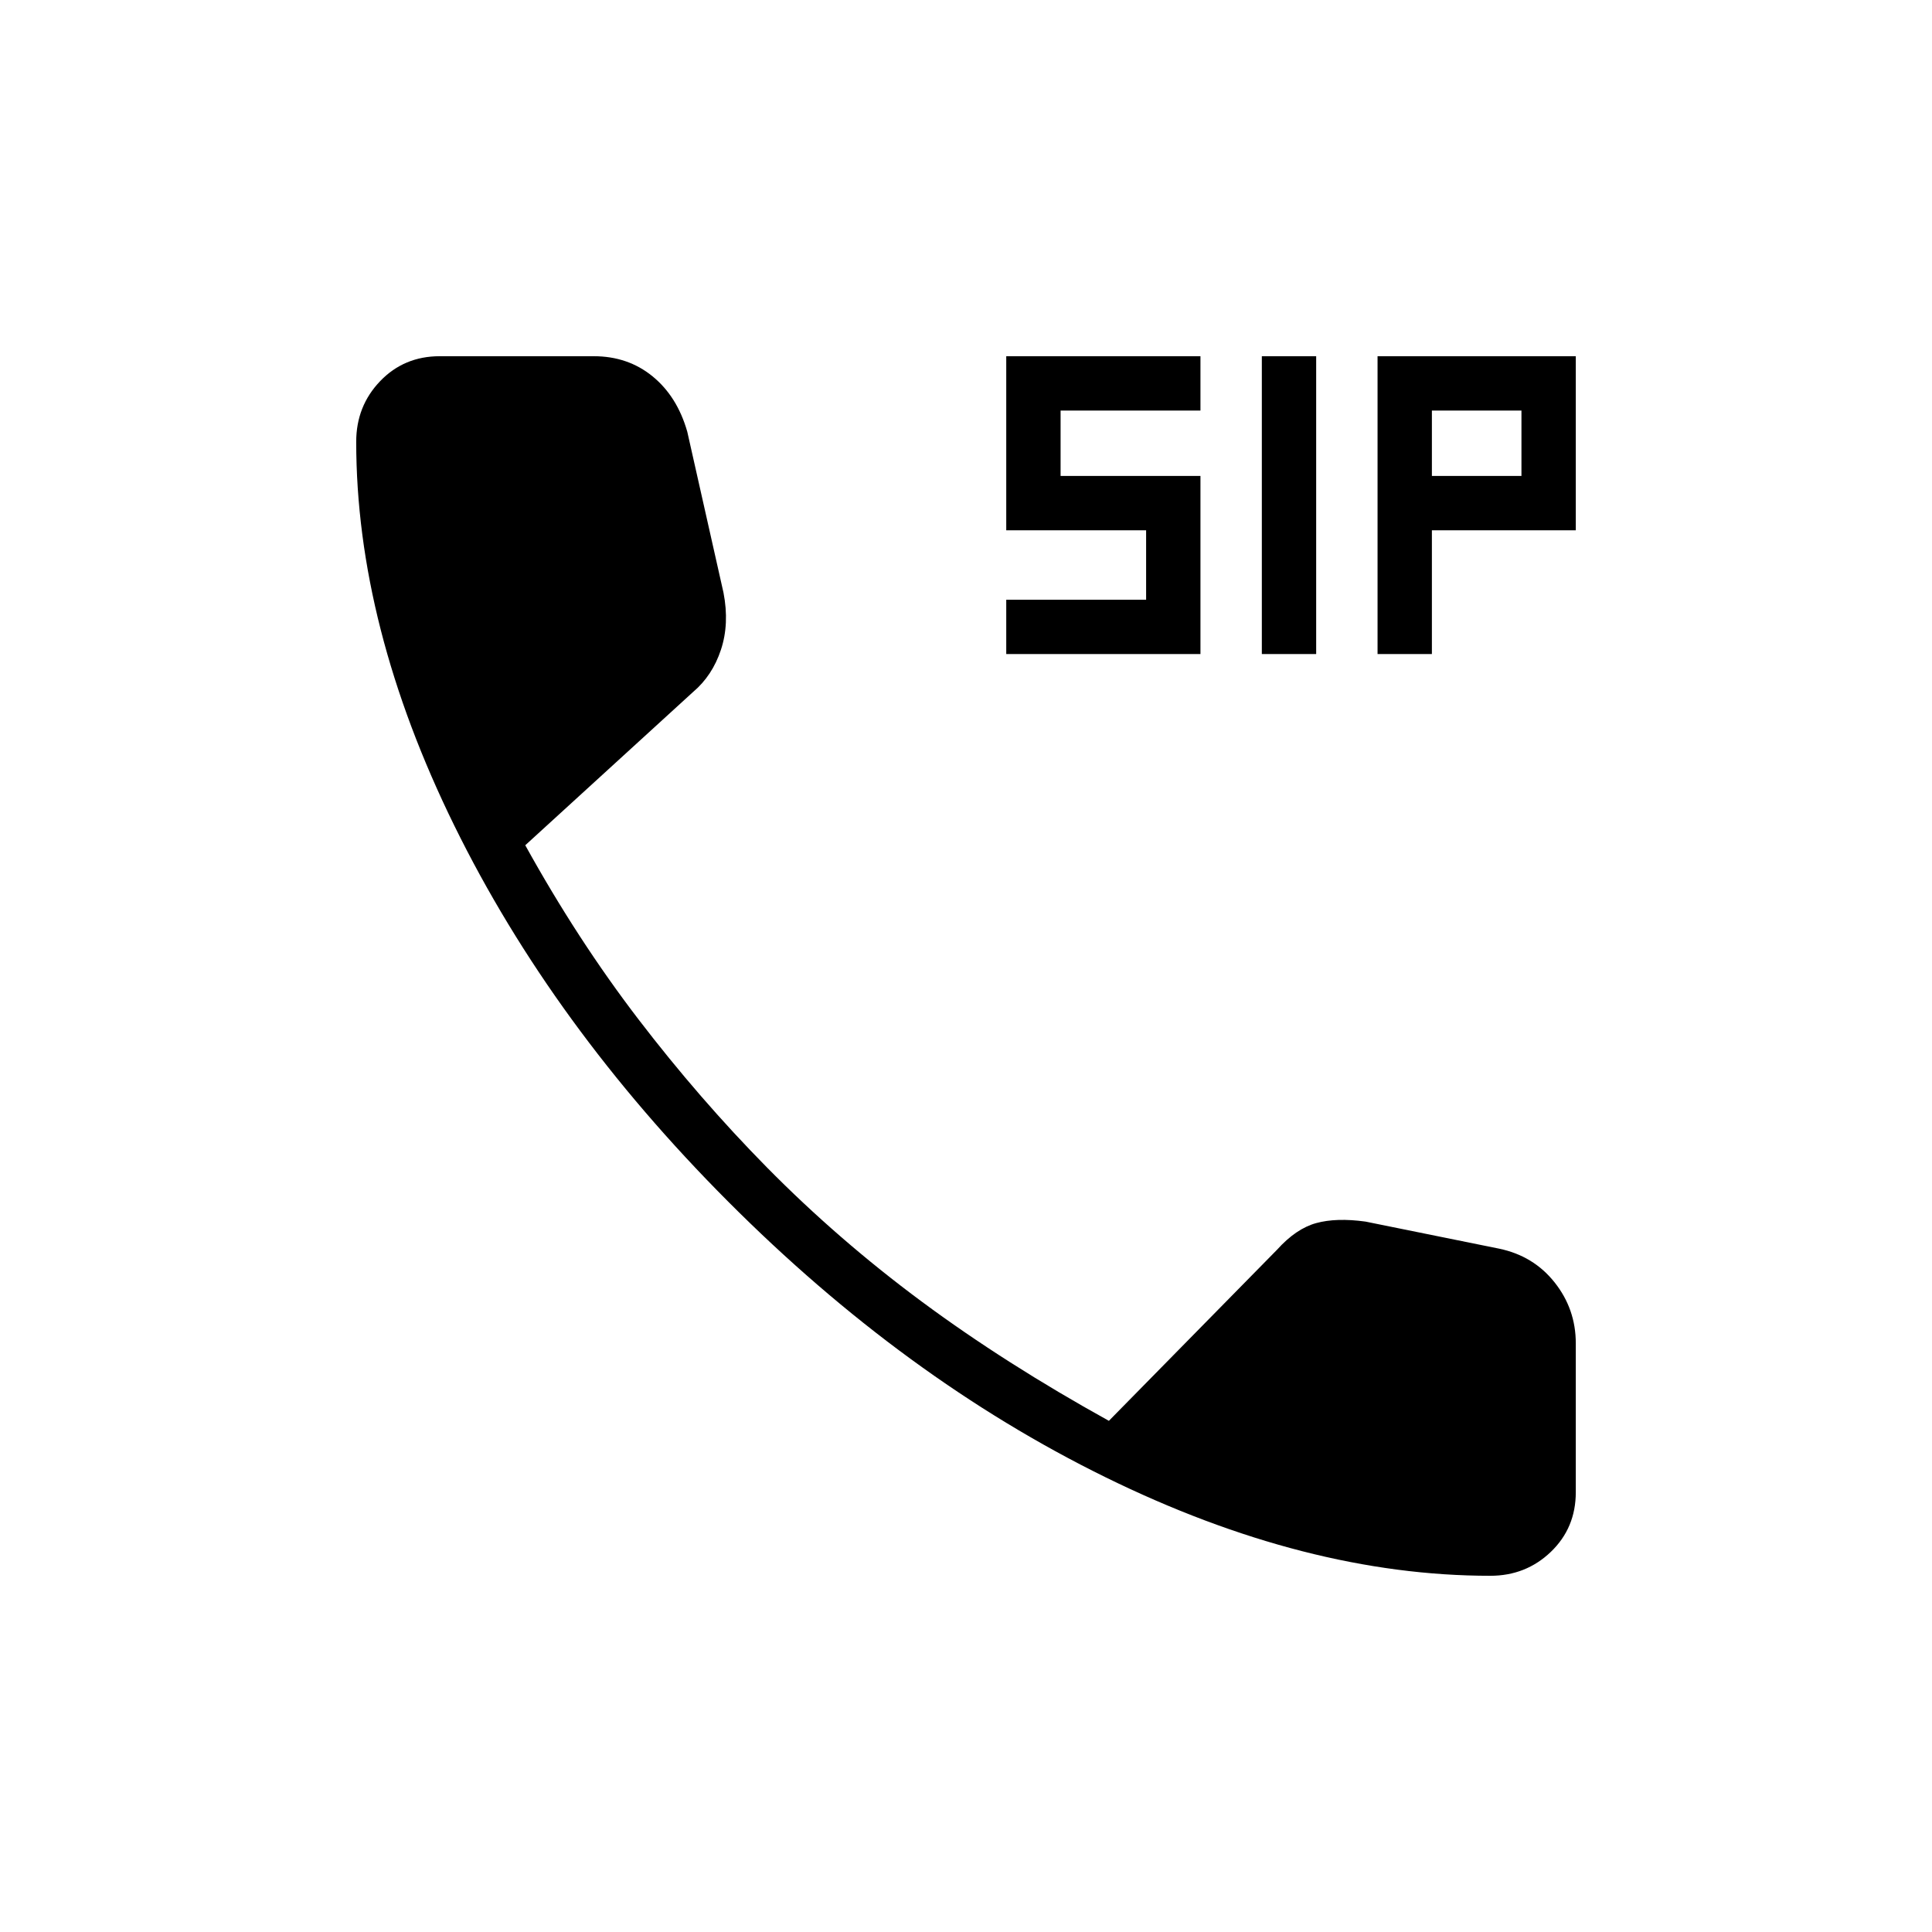 <svg xmlns="http://www.w3.org/2000/svg" height="24" viewBox="0 -960 960 960" width="24"><path d="M500-635v-27h69.5v-34.5H500V-783h96.5v27H527v32.5h69.5v88.5H500Zm127 0v-148h27v148h-27Zm57.5 0v-148H783v86.5h-71.5v61.5h-27Zm27-88.5H756V-756h-44.5v32.5Zm29 546.5q-91.5 0-191.25-49t-187.5-137q-87.25-87.5-136-186.75T177-740.5q0-17.71 11.89-30.11Q200.79-783 218.5-783H295q17 0 29.25 10t17.25 27.5l18 80q3 15.5-1.28 28.38-4.27 12.88-13.85 20.97L261-540q26 47 56.25 86.5T381-380q35.5 36 77 66.75T551-254l83.54-85Q644-349.5 654-352.25t24.5-.75l66.36 13.44Q762-336 772.5-322.75 783-309.5 783-292.5v74q0 17.71-12.39 29.61Q758.21-177 740.5-177Z"/></svg>